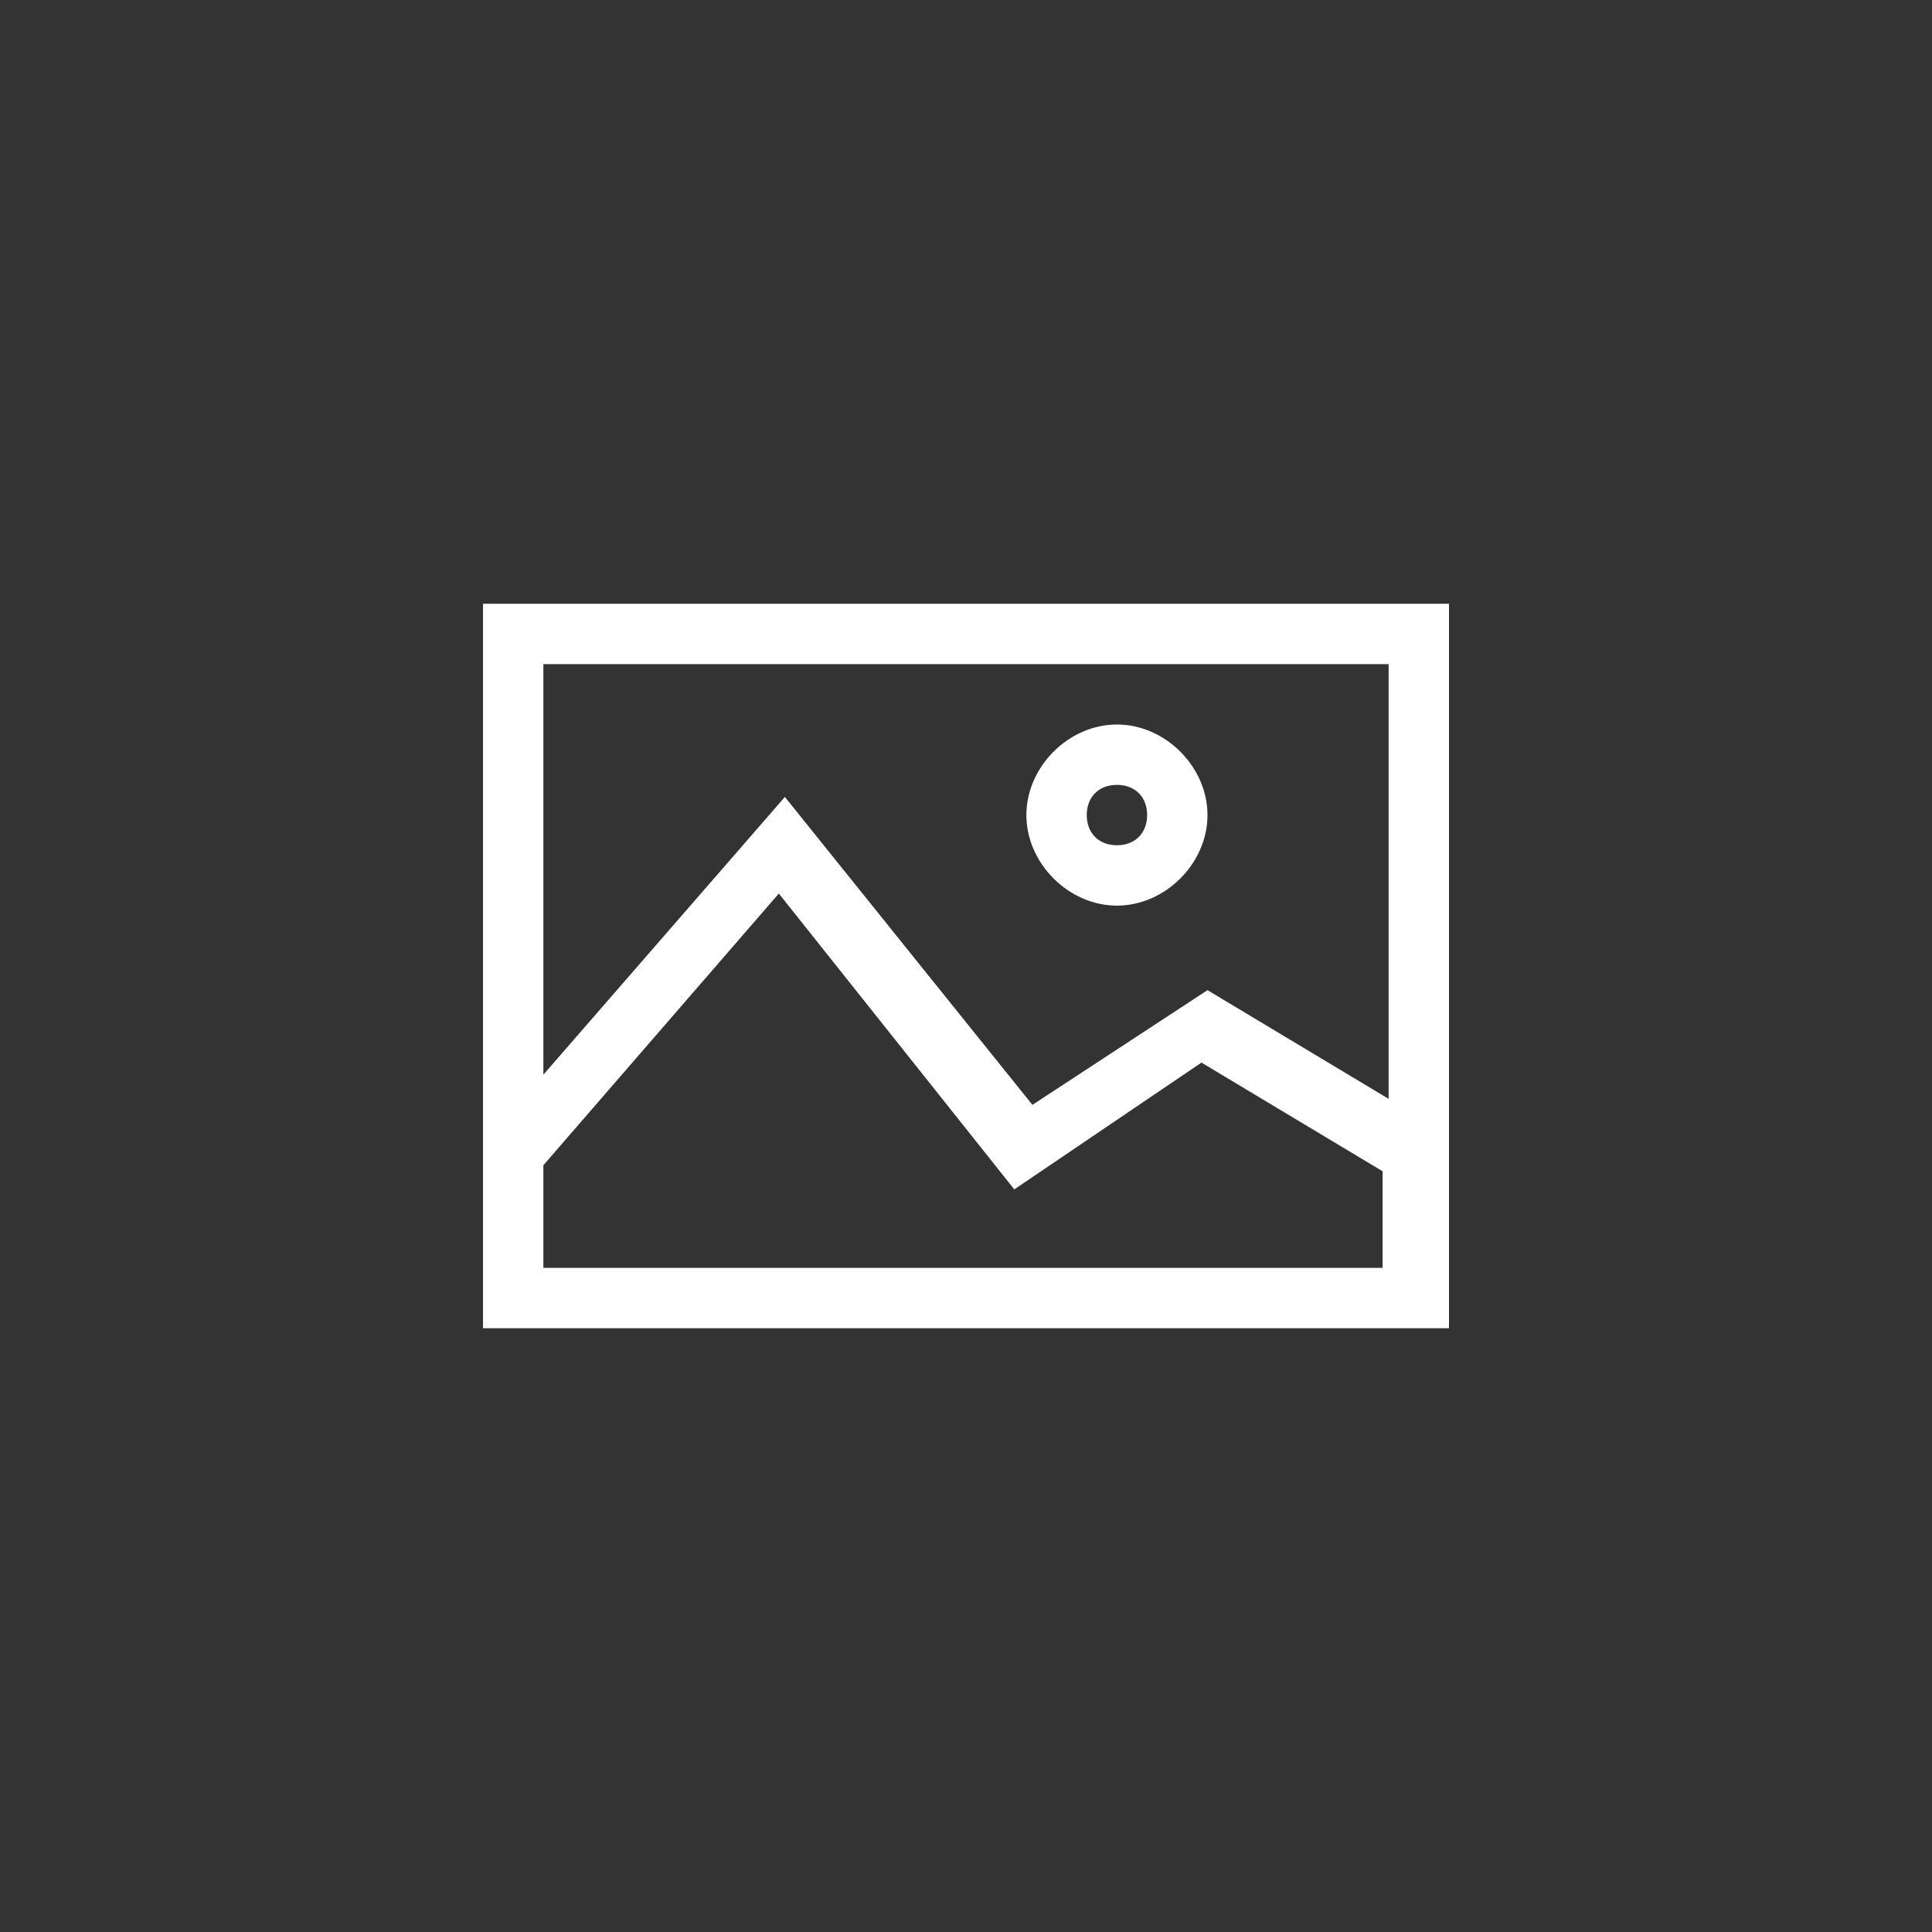 <?xml version="1.0" encoding="utf-8"?>
<!-- Generator: Adobe Illustrator 23.1.1, SVG Export Plug-In . SVG Version: 6.00 Build 0)  -->
<svg version="1.1" id="Picture.S_D" xmlns="http://www.w3.org/2000/svg" xmlns:xlink="http://www.w3.org/1999/xlink" x="0px"
	 y="0px" viewBox="0 0 32 32" style="enable-background:new 0 0 32 32;" xml:space="preserve">
<rect x="0" y="0" width="32" height="32" fill="#333333" stroke="none"/>
<style type="text/css">
	.st0{fill:none;}
	.st1{fill:#FFFFFF;}
</style>
<rect id="Rectangle_724" class="st0" width="32" height="32"/>
<g id="Ellipse_292">
	<circle id="Ellipse_266" class="st0" cx="18.5" cy="13.5" r="1.5"/>
	<path id="Path_3068" class="st1" d="M18.5,15c-0.8,0-1.5-0.7-1.5-1.5s0.7-1.5,1.5-1.5s1.5,0.7,1.5,1.5S19.3,15,18.5,15z M18.5,13
		c-0.3,0-0.5,0.2-0.5,0.5s0.2,0.5,0.5,0.5s0.5-0.2,0.5-0.5S18.8,13,18.5,13z"/>
</g>
<g id="Group_18736">
	<path id="Path_37342" class="st1" d="M8,10v12h16V10H8z M23,21H9v-1.7l0,0l3.9-4.5l3.9,4.9l3.1-2.1l3,1.8V21z M23,18.2l-3-1.8
		l-2.9,1.9L13,13.2l-4,4.6V11h14V18.2z"/>
</g>
</svg>

